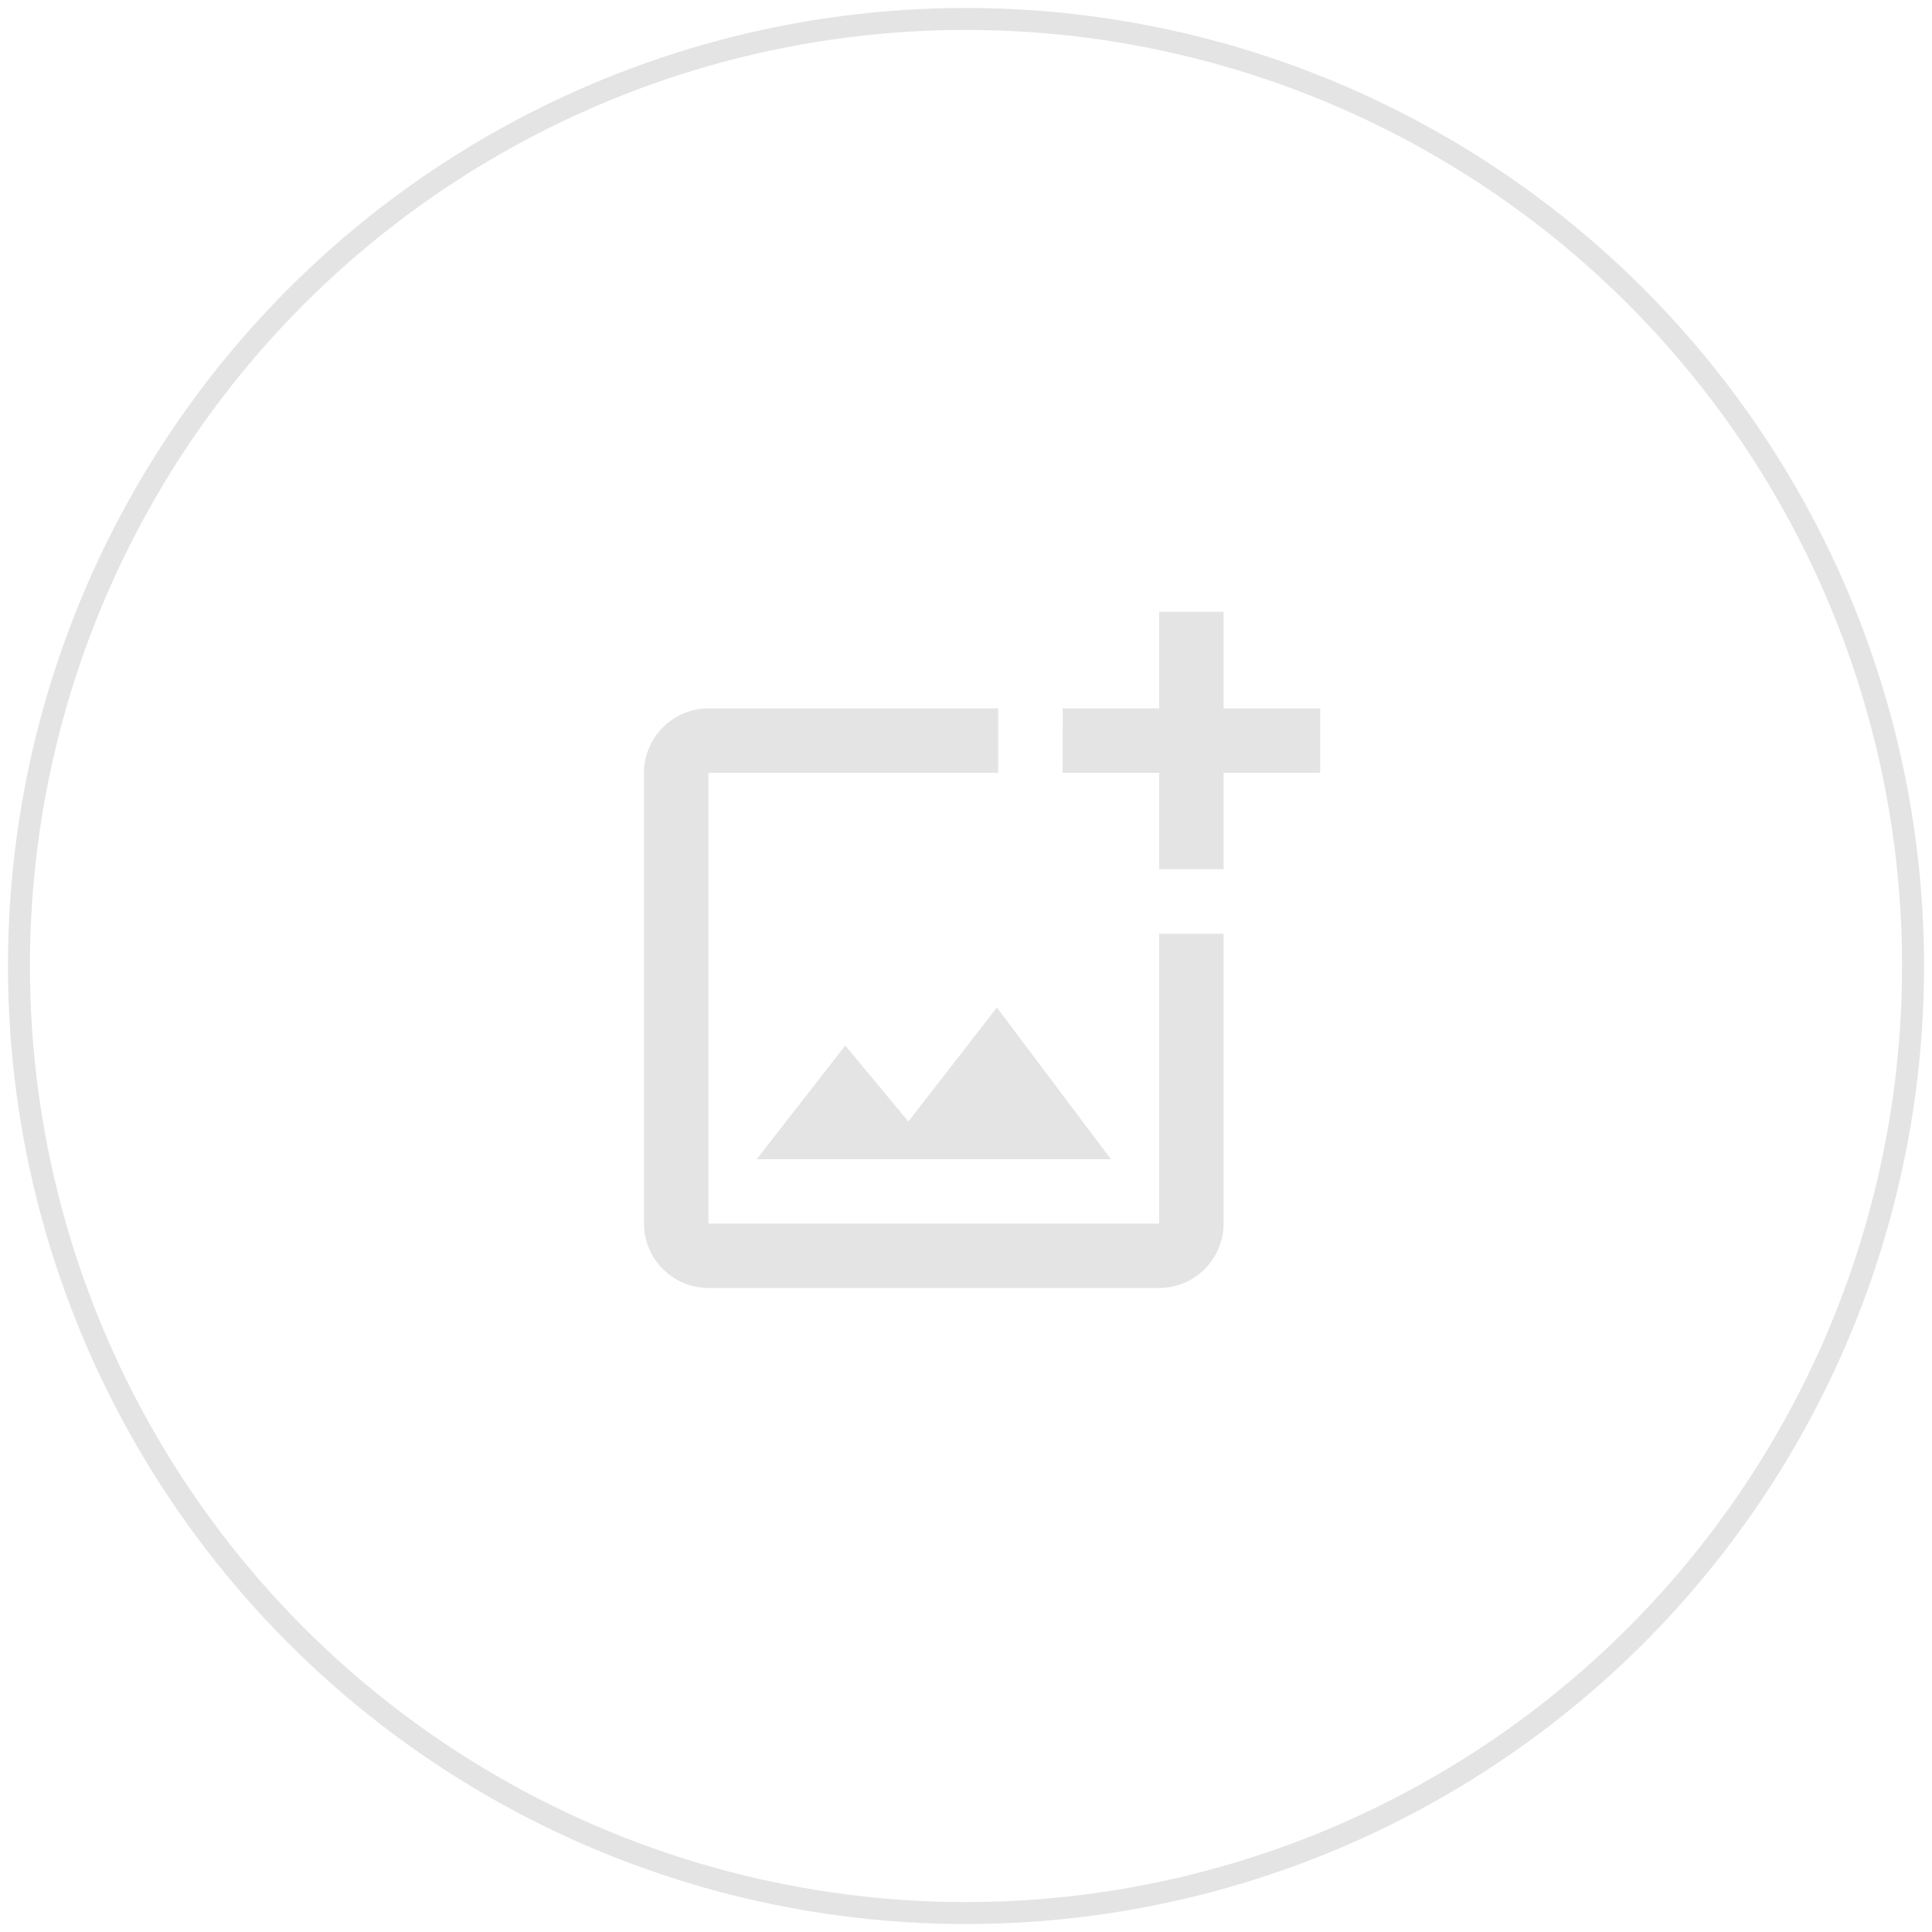 <svg width="88" height="88" viewBox="0 0 88 88" fill="none" xmlns="http://www.w3.org/2000/svg">
<path d="M52.8 55.733H32.267V35.2H45.467V32.267H32.267C30.653 32.267 29.333 33.587 29.333 35.2V55.733C29.333 57.346 30.653 58.666 32.267 58.666H52.8C54.413 58.666 55.733 57.346 55.733 55.733V42.533H52.8V55.733ZM41.375 51.084L38.5 47.623L34.467 52.8H50.6L45.408 45.892L41.375 51.084ZM55.733 32.267V27.866H52.8V32.267H48.4C48.415 32.281 48.4 35.2 48.4 35.2H52.8V39.585C52.815 39.6 55.733 39.585 55.733 39.585V35.2H60.133V32.267H55.733Z" fill="#E4E4E4"/>
<circle cx="44" cy="44" r="43.137" stroke="#E4E4E4"/>
</svg>
